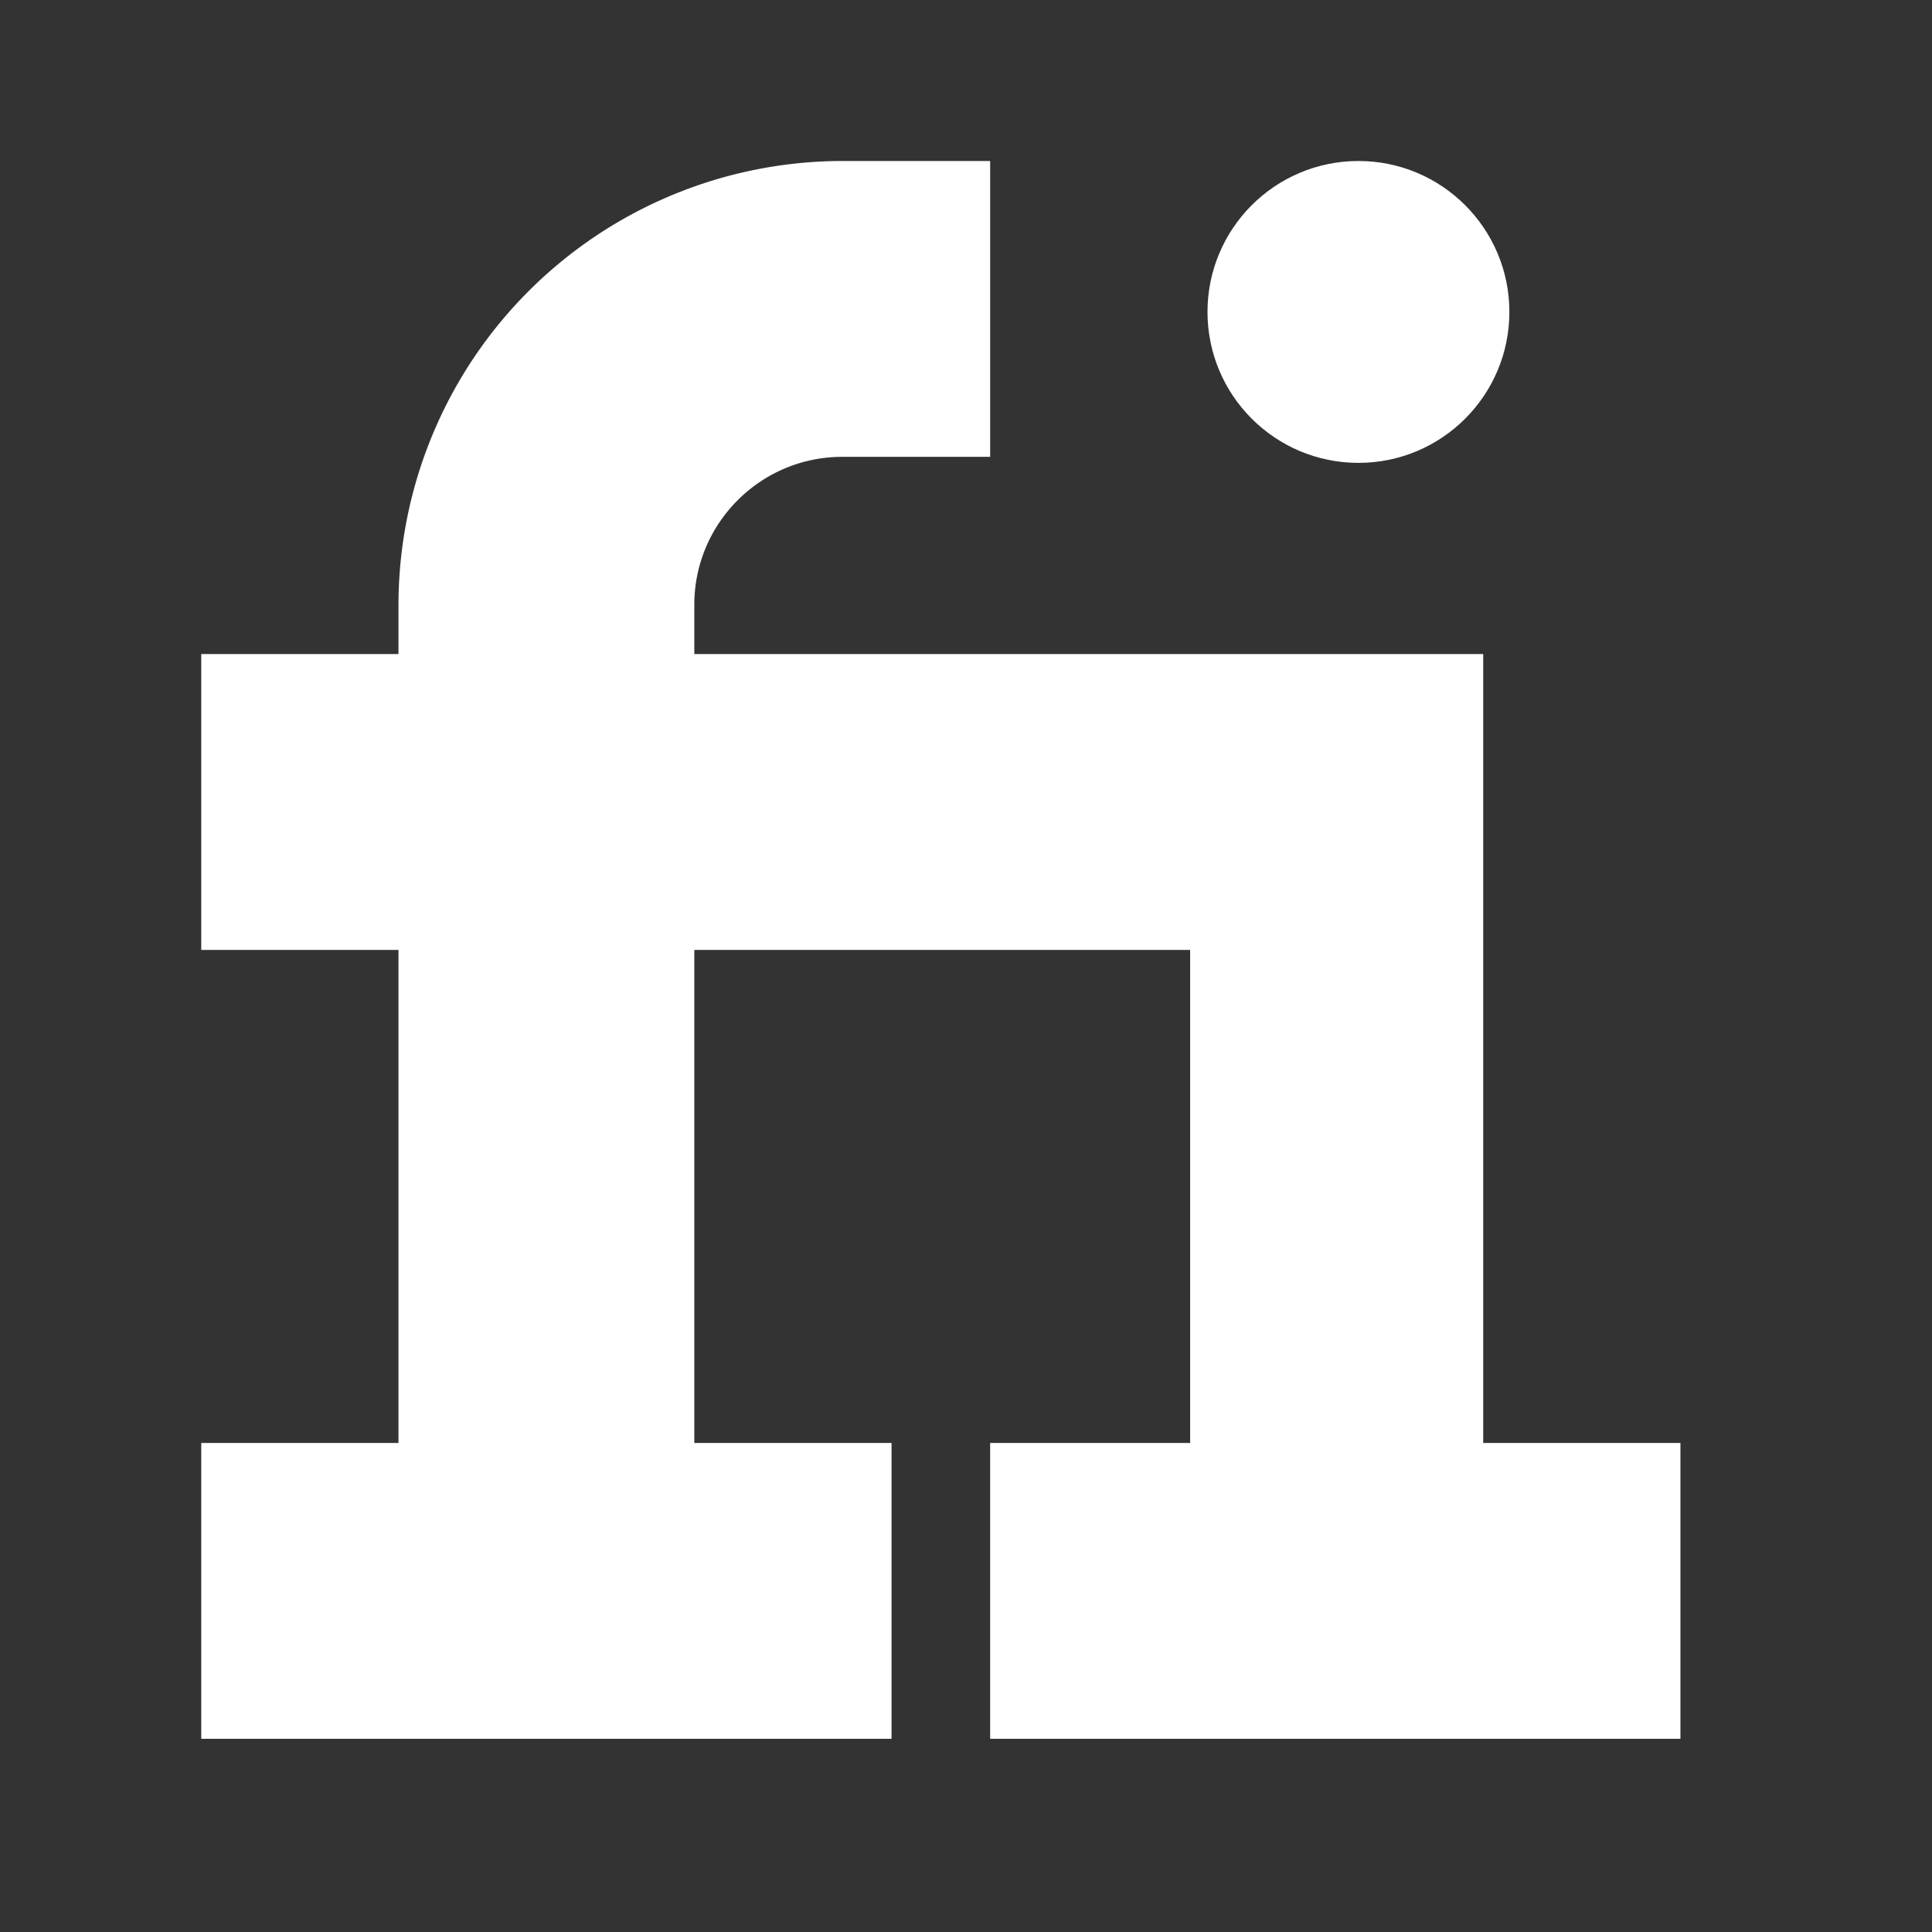 <?xml version="1.0" encoding="utf-8"?>
<svg fill="#FFFFFF" width="22" height="22" viewBox="-2.5 -2 24 24" xmlns="http://www.w3.org/2000/svg" preserveAspectRatio="xMinYMin" class="jam jam-fiverr">
  <rect x="-2.5" y="-2" width="24" height="24" fill="#333333" stroke="none"/>
  <path d="M16.25 16.25v-10h-10v-.625c0-1.034.841-1.875 1.875-1.875H10V0H8.125A5.632 5.632 0 0 0 2.5 5.625v.625H0V10h2.5v6.25H0V20h8.75v-3.75h-2.5V10h6.285v6.25H10V20h8.75v-3.75h-2.5z" transform="scale(0.98)"/>
  <circle cx="14.375" cy="1.875" r="1.875"/>
</svg>
